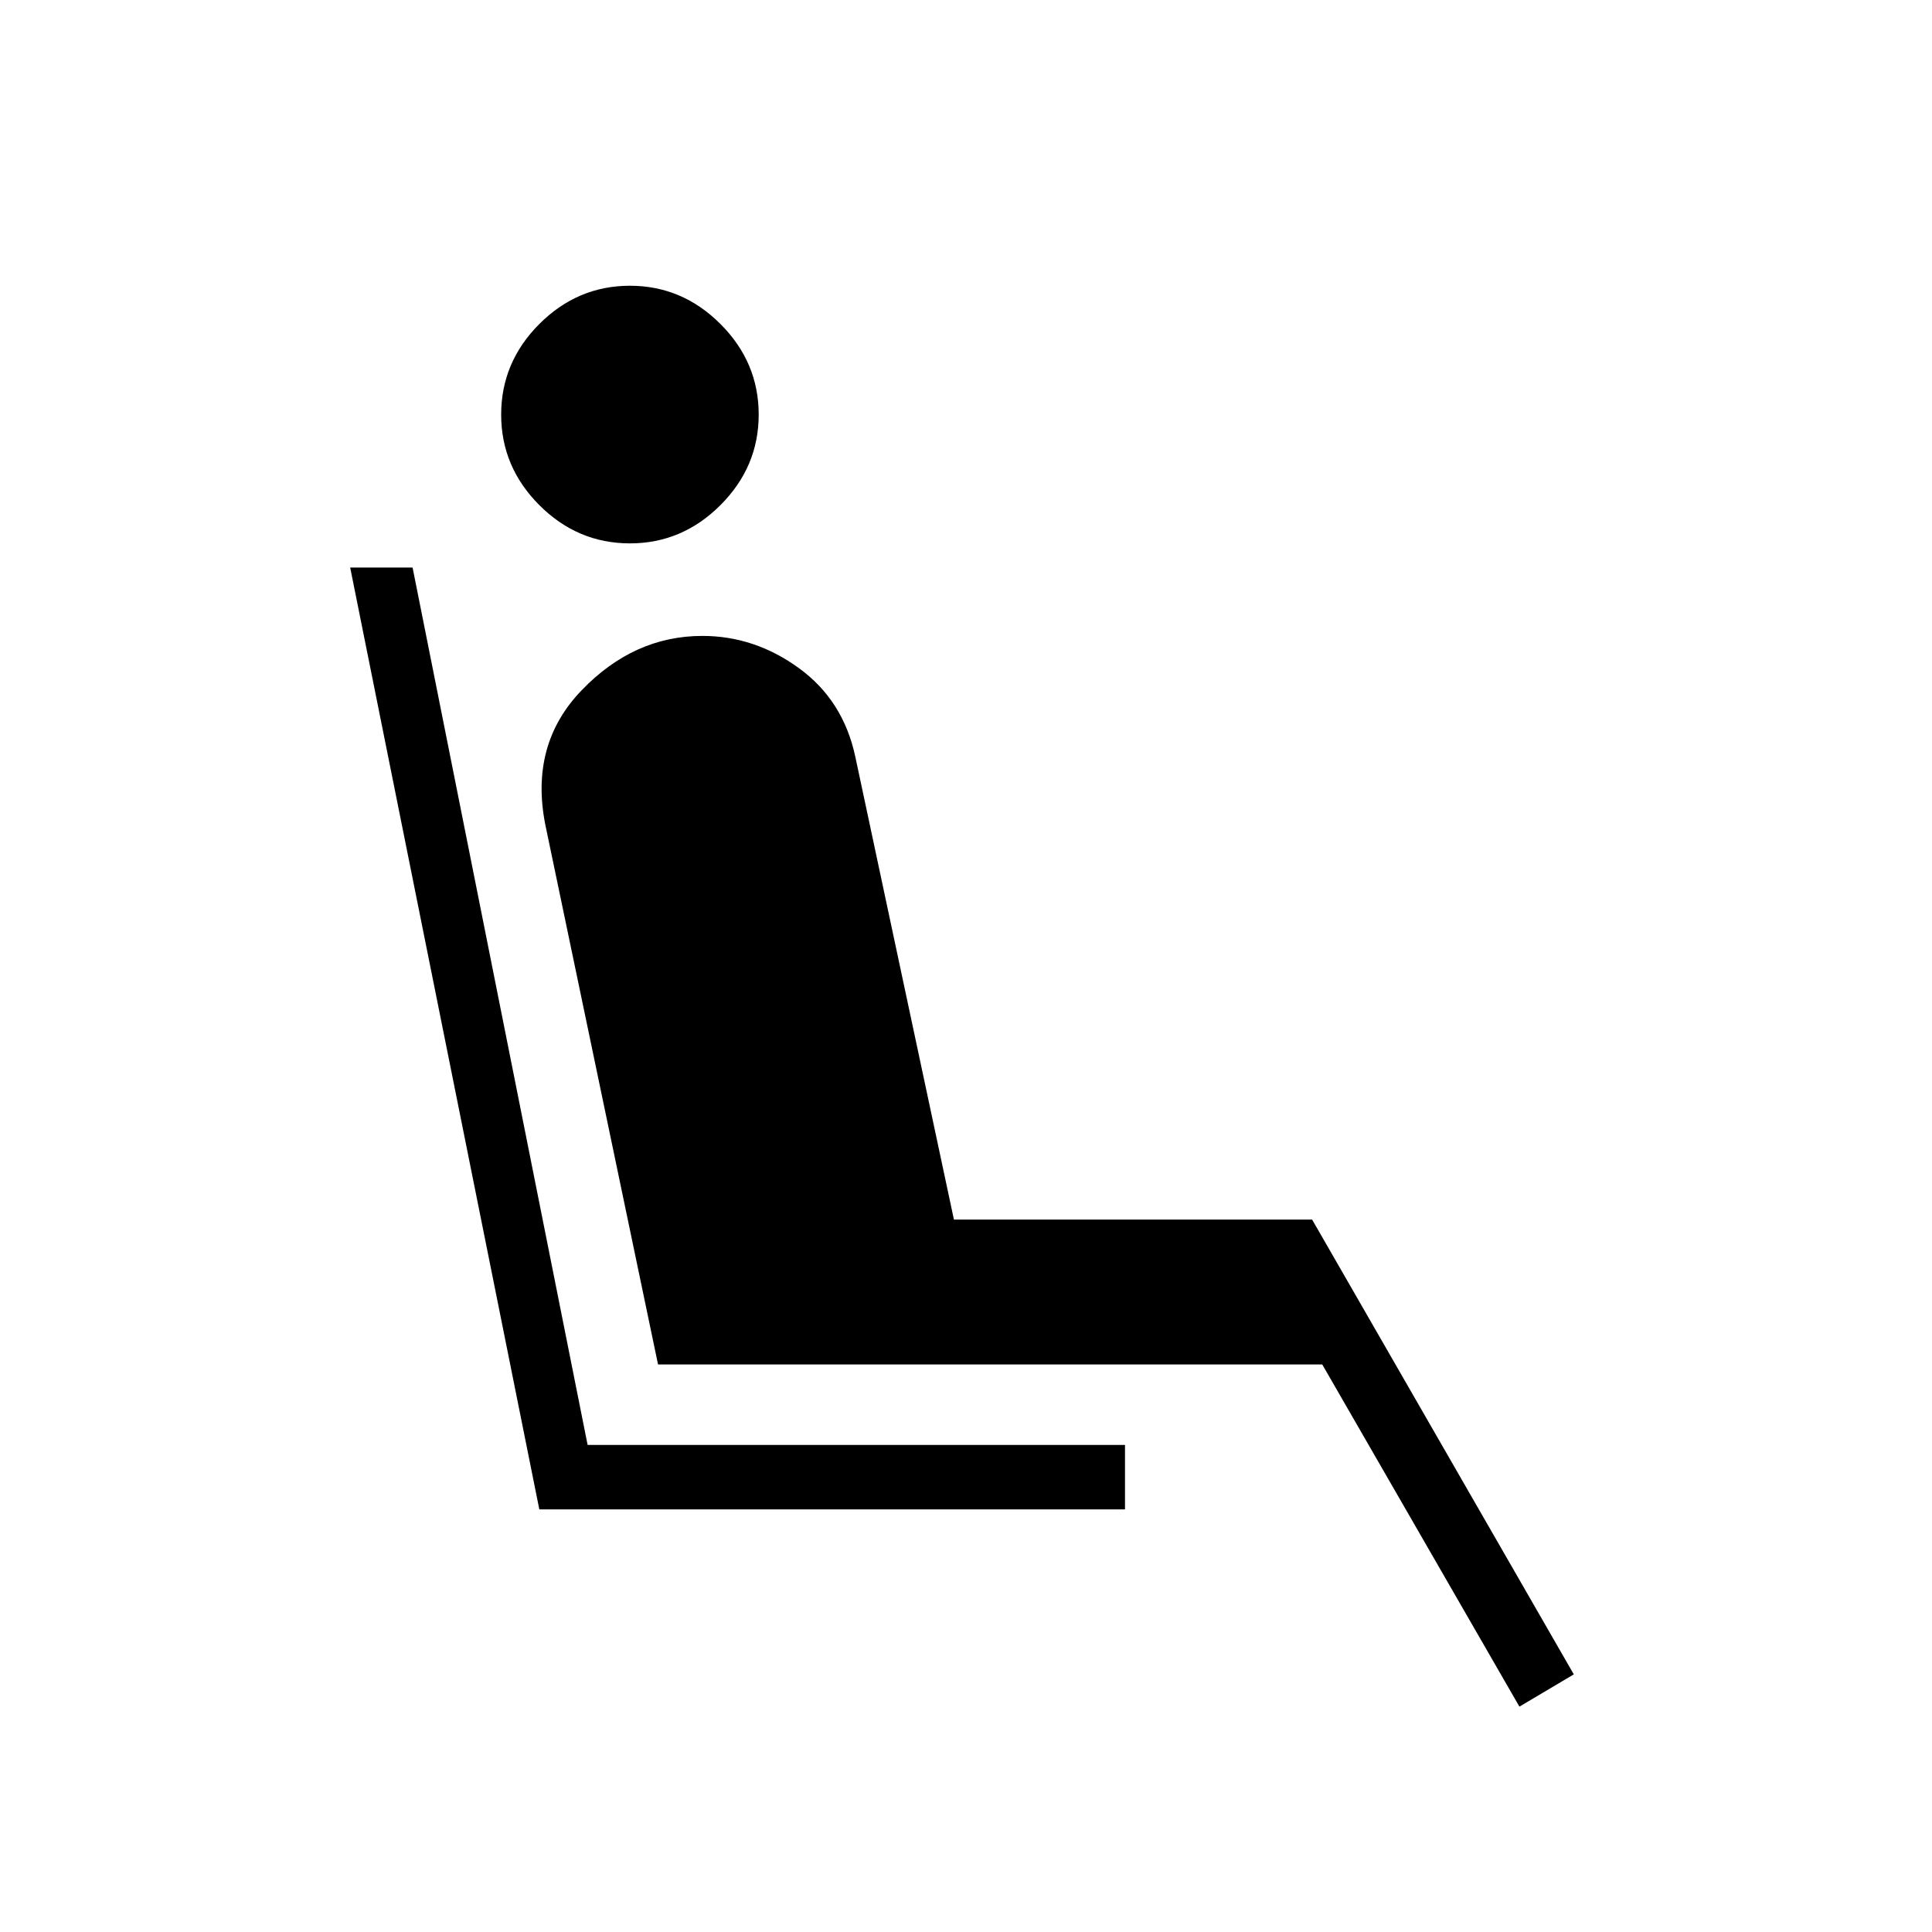 <svg xmlns="http://www.w3.org/2000/svg" height="20" width="20"><path d="M6.521 5.625q-.542 0-.938-.396-.395-.396-.395-.937 0-.542.395-.938.396-.396.938-.396.541 0 .937.396t.396.938q0 .541-.396.937t-.937.396Zm-.938 10-1.958-9.75h.646l1.812 9.083h5.563v.667Zm10.146 2.042-2.041-3.542H6.812L5.646 8.542q-.167-.834.375-1.396.541-.563 1.25-.563.541 0 1 .334.458.333.583.916l1.021 4.792h3.708l2.709 4.708Z"/></svg>